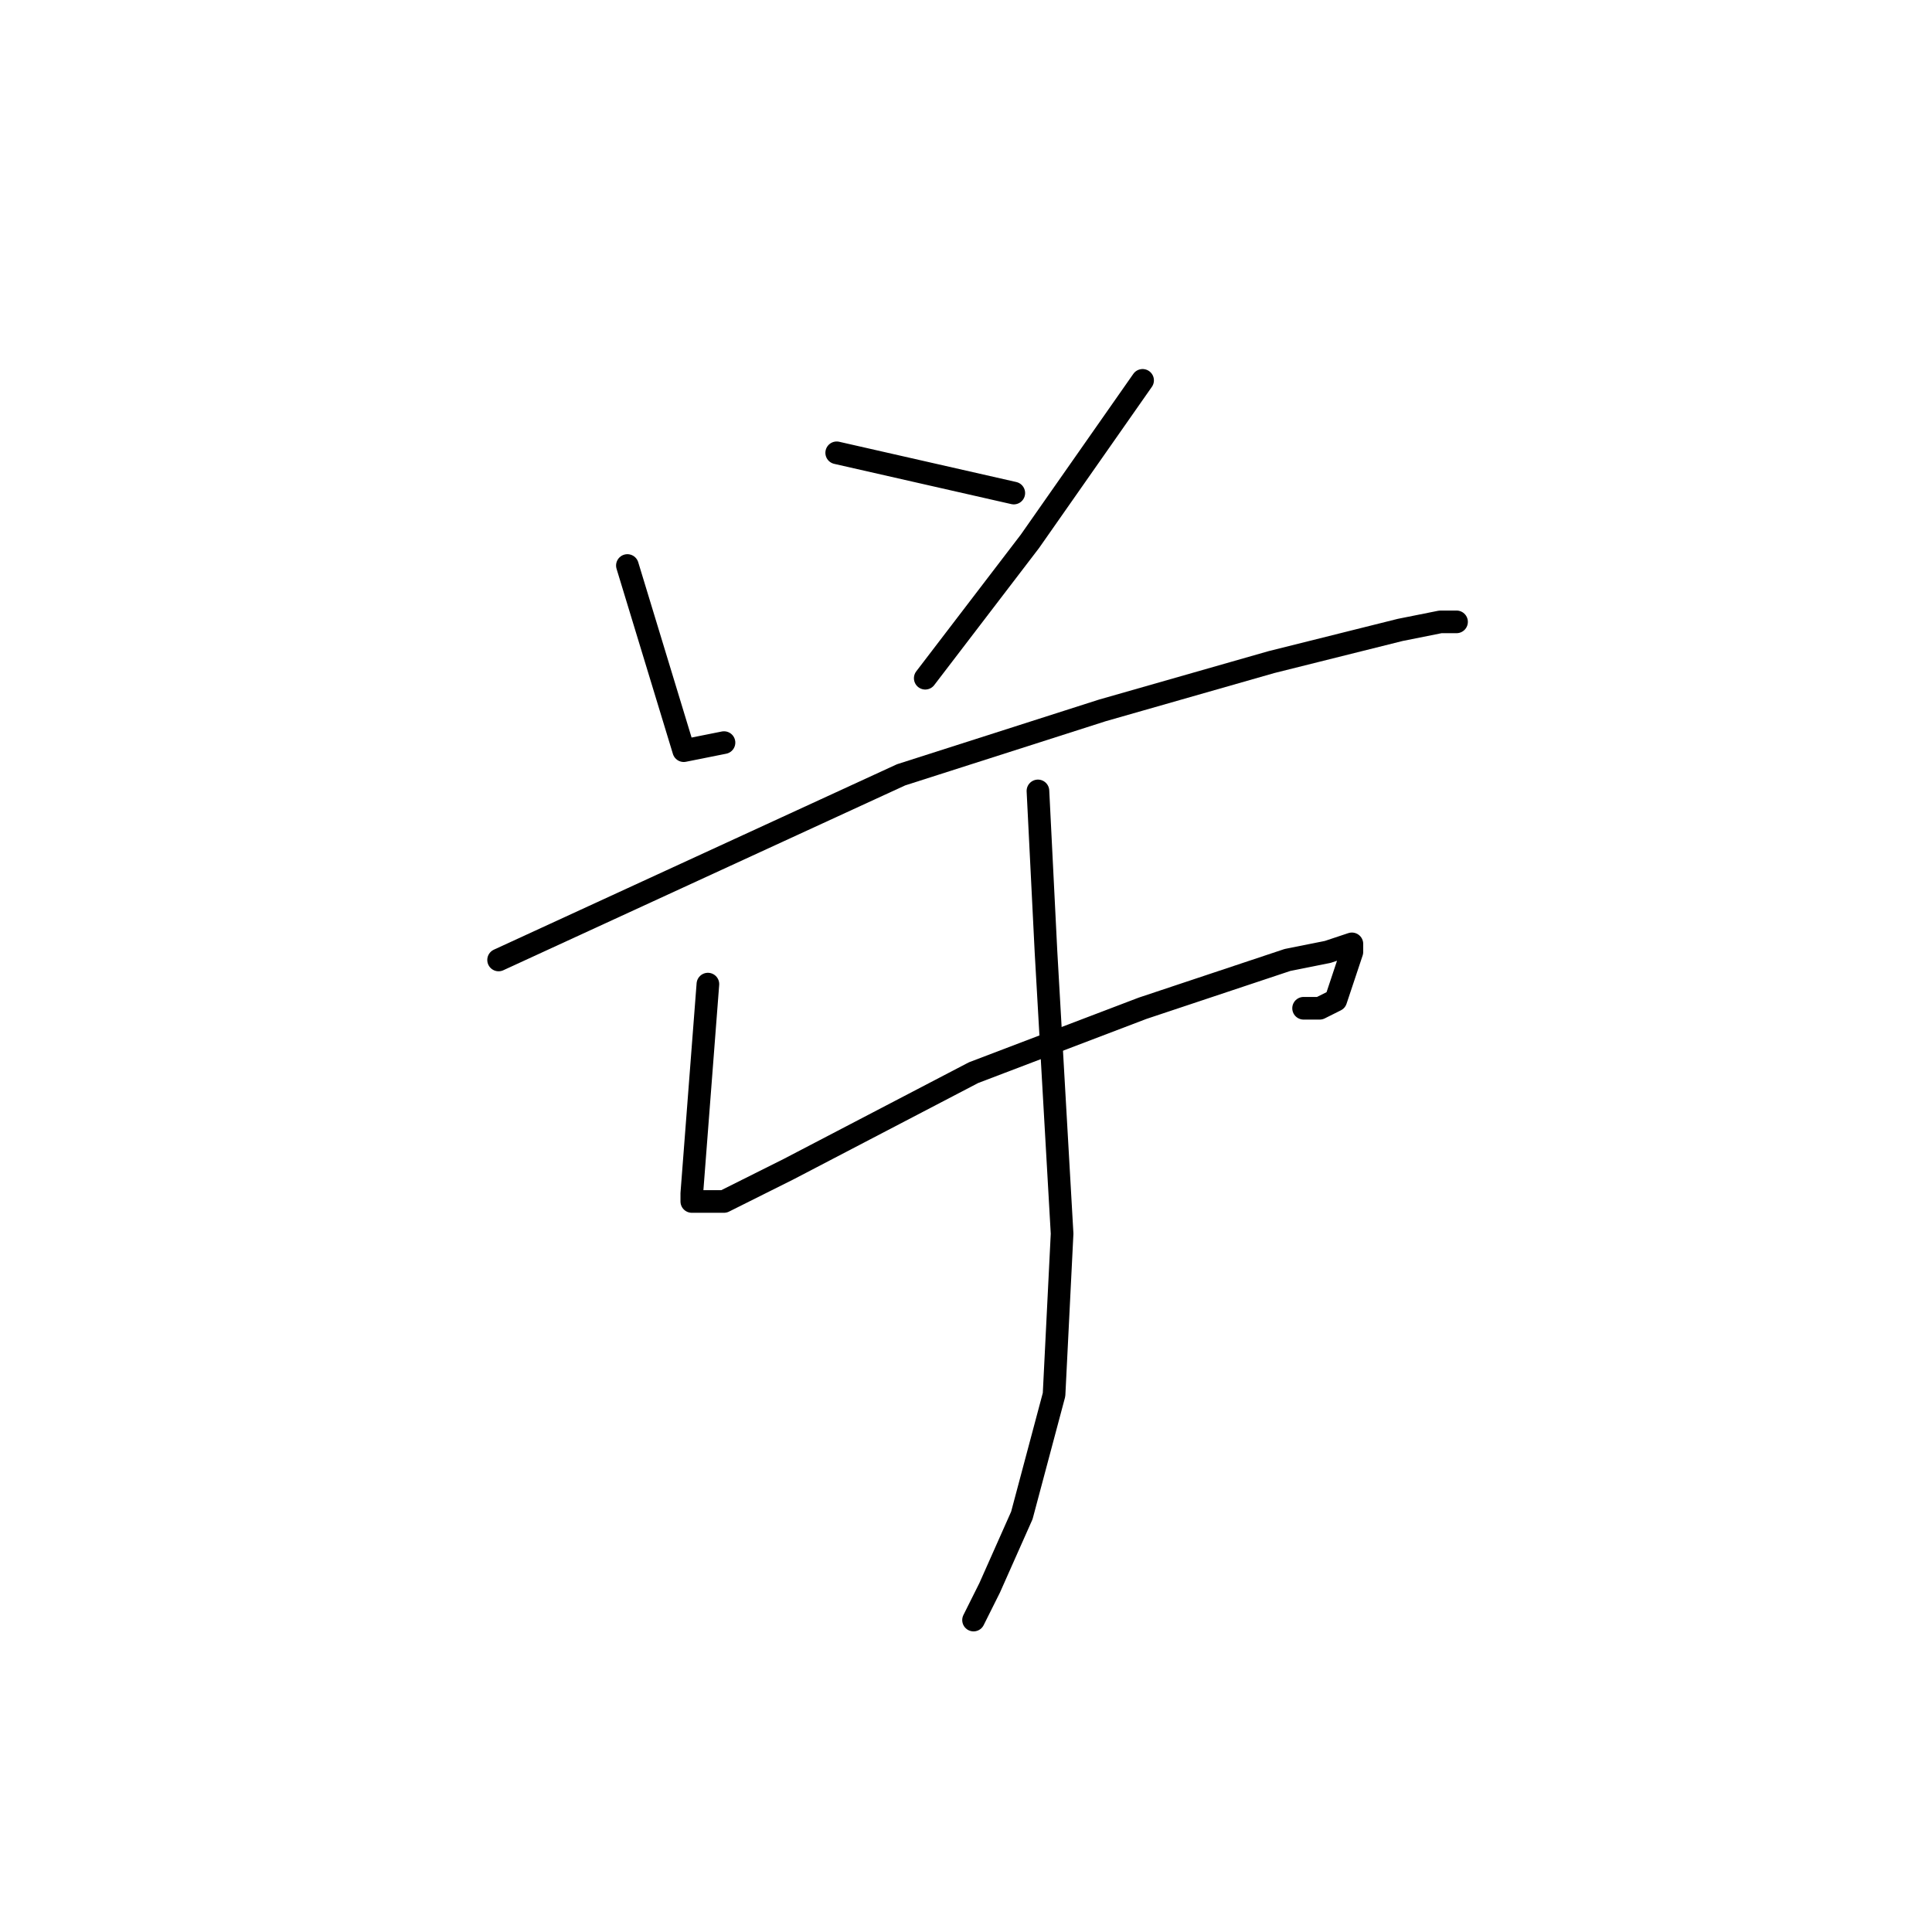 <?xml version="1.0" standalone="no"?>
    <svg width="256" height="256" xmlns="http://www.w3.org/2000/svg" version="1.1">
    <polyline stroke="black" stroke-width="3" stroke-linecap="round" fill="transparent" stroke-linejoin="round" points="83.133 74.933 90.6 99.467 95.933 98.4 95.933 98.4 " />
        <polyline stroke="black" stroke-width="3" stroke-linecap="round" fill="transparent" stroke-linejoin="round" points="110.867 60 134.333 65.333 134.333 65.333 " />
        <polyline stroke="black" stroke-width="3" stroke-linecap="round" fill="transparent" stroke-linejoin="round" points="151.4 50.4 136.467 71.733 122.6 89.867 122.6 89.867 " />
        <polyline stroke="black" stroke-width="3" stroke-linecap="round" fill="transparent" stroke-linejoin="round" points="66.067 127.2 119.4 102.667 146.067 94.133 168.467 87.733 185.533 83.467 190.867 82.4 193 82.4 193 82.4 " />
        <polyline stroke="black" stroke-width="3" stroke-linecap="round" fill="transparent" stroke-linejoin="round" points="93.8 130.4 91.667 158.133 91.667 159.2 95.933 159.2 104.467 154.933 129 142.133 151.4 133.6 164.2 129.333 170.6 127.2 175.933 126.133 179.133 125.067 179.133 126.133 178.067 129.333 177 132.533 174.867 133.6 172.733 133.6 172.733 133.6 " />
        <polyline stroke="black" stroke-width="3" stroke-linecap="round" fill="transparent" stroke-linejoin="round" points="137.533 104.8 138.6 126.133 140.733 163.467 139.667 184.8 135.4 200.8 131.133 210.4 129 214.667 129 214.667 " />
        </svg>